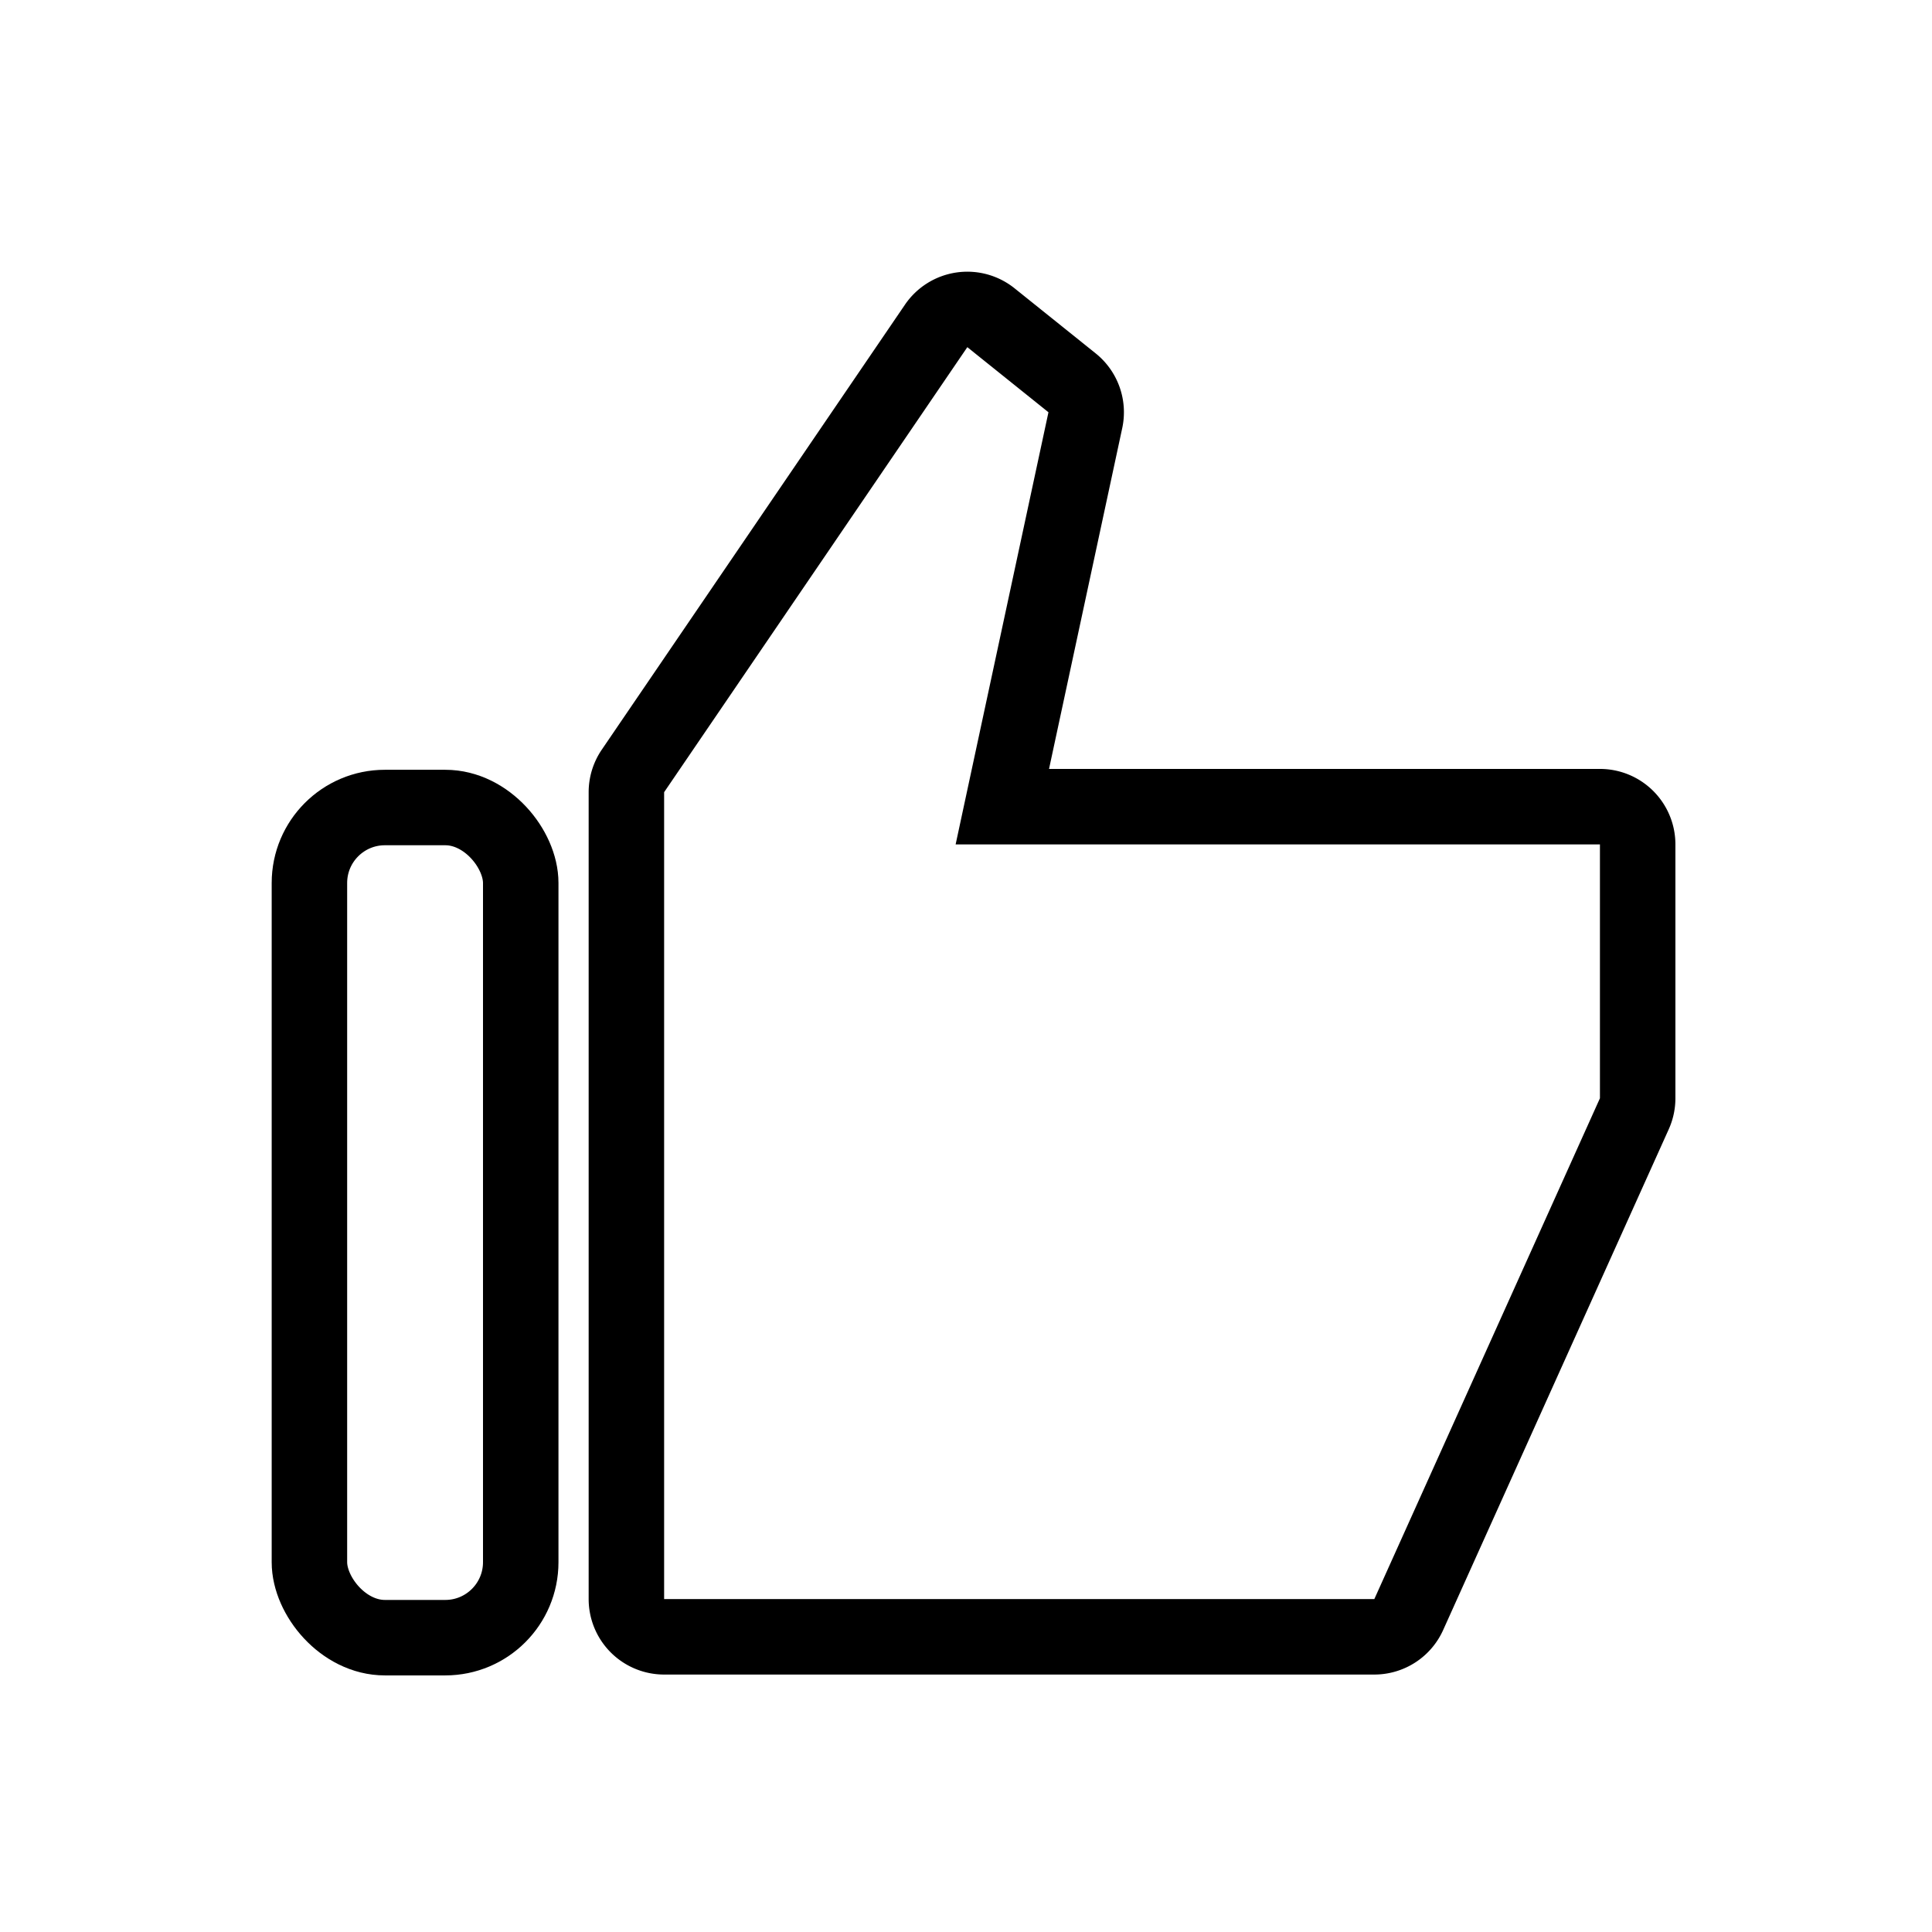 <svg width="128" height="128" xmlns="http://www.w3.org/2000/svg"><g stroke="#000" stroke-width="5" fill="none" fill-rule="evenodd"><rect x="20.5" y="53.5" width="14" height="55" rx="5"/><path d="M41.934 51.077a2.5 2.5 0 0 0-.434 1.407v53.459a2.5 2.5 0 0 0 2.5 2.5h47.052a2.5 2.5 0 0 0 2.28-1.473l14.947-33.18a2.5 2.5 0 0 0 .221-1.026V55.943a2.5 2.5 0 0 0-2.5-2.5H66.407l5.5-25.605a2.5 2.5 0 0 0-.88-2.475l-5.375-4.313a2.5 2.5 0 0 0-3.63.543L41.934 51.077z"/></g></svg>